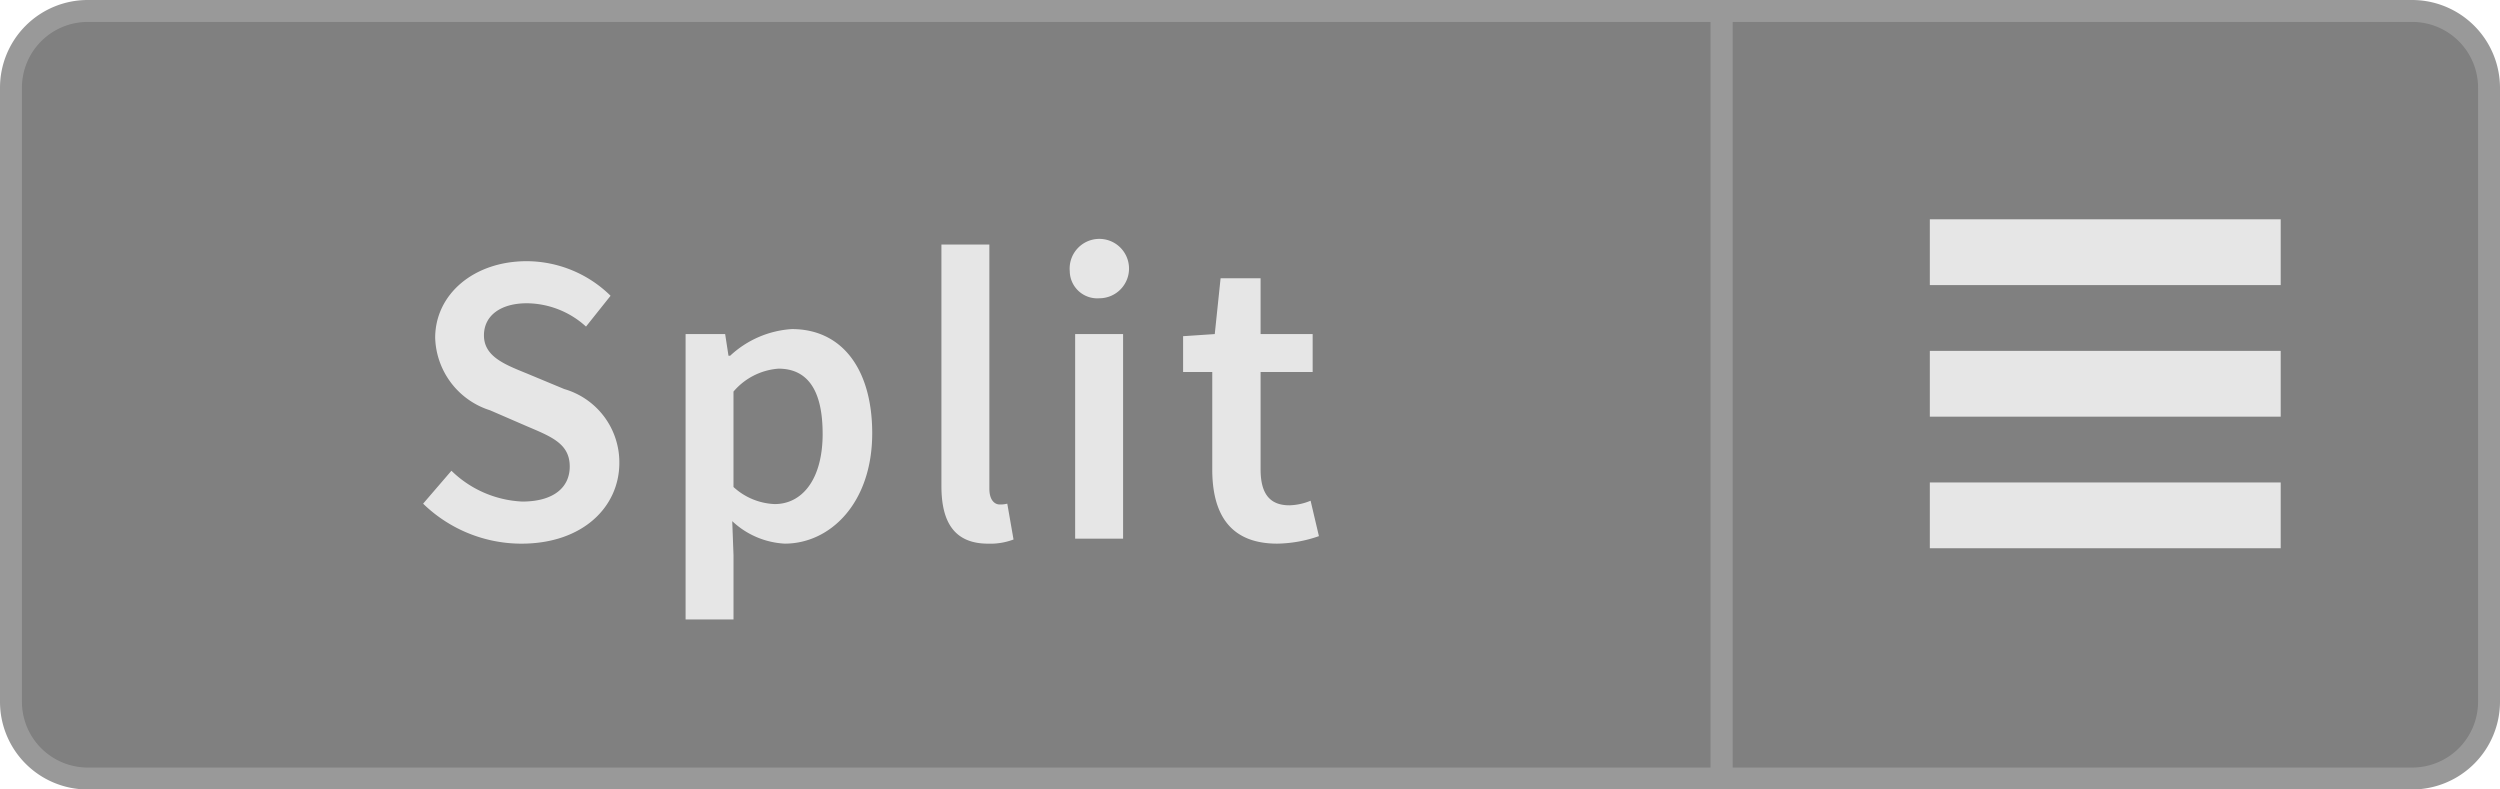 <svg xmlns="http://www.w3.org/2000/svg" width="114" height="36" viewBox="0 0 114 36"><title>Menu_Split_Active_L</title><path d="M78.5,35.5V.5H110A3.504,3.504,0,0,1,113.5,4V32a3.504,3.504,0,0,1-3.5,3.5Z" fill="gray"/><path d="M110,1a3.003,3.003,0,0,1,3,3V32a3.003,3.003,0,0,1-3,3H79V1h31m0-1H78V36h32a4.012,4.012,0,0,0,4-4V4a4.012,4.012,0,0,0-4-4Z" fill="#999"/><path d="M4,35.5A3.504,3.504,0,0,1,.5,32V4A3.504,3.504,0,0,1,4,.5H78.5v35Z" fill="gray"/><path d="M78,1V35H4a3.003,3.003,0,0,1-3-3V4A3.003,3.003,0,0,1,4,1H78m1-1H4A4,4,0,0,0,0,4V32a4,4,0,0,0,4,4H79V0Z" fill="#999"/><path d="M19.294,22.967l1.291-1.501a4.942,4.942,0,0,0,3.229,1.405c1.406,0,2.166-.627,2.166-1.596,0-1.025-.798-1.348-1.919-1.823l-1.71-.741a3.58,3.58,0,0,1-2.507-3.305c0-1.977,1.747-3.496,4.179-3.496A5.48,5.48,0,0,1,27.842,13.487l-1.12,1.405a4.053,4.053,0,0,0-2.698-1.063c-1.178,0-1.956.551-1.956,1.463,0,.969.949,1.329,1.976,1.747l1.69.703a3.478,3.478,0,0,1,2.508,3.363c0,2.014-1.672,3.686-4.465,3.686A6.438,6.438,0,0,1,19.294,22.967Z" fill="#e6e6e6"/><path d="M33.067,15.234l.152.988h.076a4.545,4.545,0,0,1,2.812-1.216c2.317,0,3.666,1.862,3.666,4.749,0,3.191-1.918,5.035-3.989,5.035a3.776,3.776,0,0,1-2.394-1.026l.058,1.558v2.926H31.263V15.234Zm4.445,4.541c0-1.861-.607-2.964-2.014-2.964a2.981,2.981,0,0,0-2.051,1.045V22.207a2.946,2.946,0,0,0,1.88.779C36.563,22.986,37.513,21.884,37.513,19.775Z" fill="#e6e6e6"/><path d="M42.929,22.169V11.15h2.186V22.283c0,.531.246.722.475.722a1.306,1.306,0,0,0,.342-.038l.285,1.634a2.982,2.982,0,0,1-1.159.19C43.499,24.791,42.929,23.783,42.929,22.169Z" fill="#e6e6e6"/><path d="M48.781,12.366a1.354,1.354,0,1,1,1.349,1.235A1.254,1.254,0,0,1,48.781,12.366Zm2.432,2.868V24.562H49.027V15.234Z" fill="#e6e6e6"/><path d="M55.279,21.409V16.964H53.949V15.33l1.444-.096.266-2.545H57.483v2.545h2.374v1.729h-2.374v4.445c0,1.102.418,1.634,1.311,1.634a2.685,2.685,0,0,0,.969-.209l.38,1.615a5.988,5.988,0,0,1-1.899.342C56.077,24.791,55.279,23.423,55.279,21.409Z" fill="#e6e6e6"/><line x1="104" y1="17.5" x2="88" y2="17.5" fill="none" stroke="#e6e6e6" stroke-miterlimit="10" stroke-width="3"/><line x1="104" y1="11.5" x2="88" y2="11.5" fill="none" stroke="#e6e6e6" stroke-miterlimit="10" stroke-width="3"/><line x1="104" y1="23.5" x2="88" y2="23.5" fill="none" stroke="#e6e6e6" stroke-miterlimit="10" stroke-width="3"/></svg>
